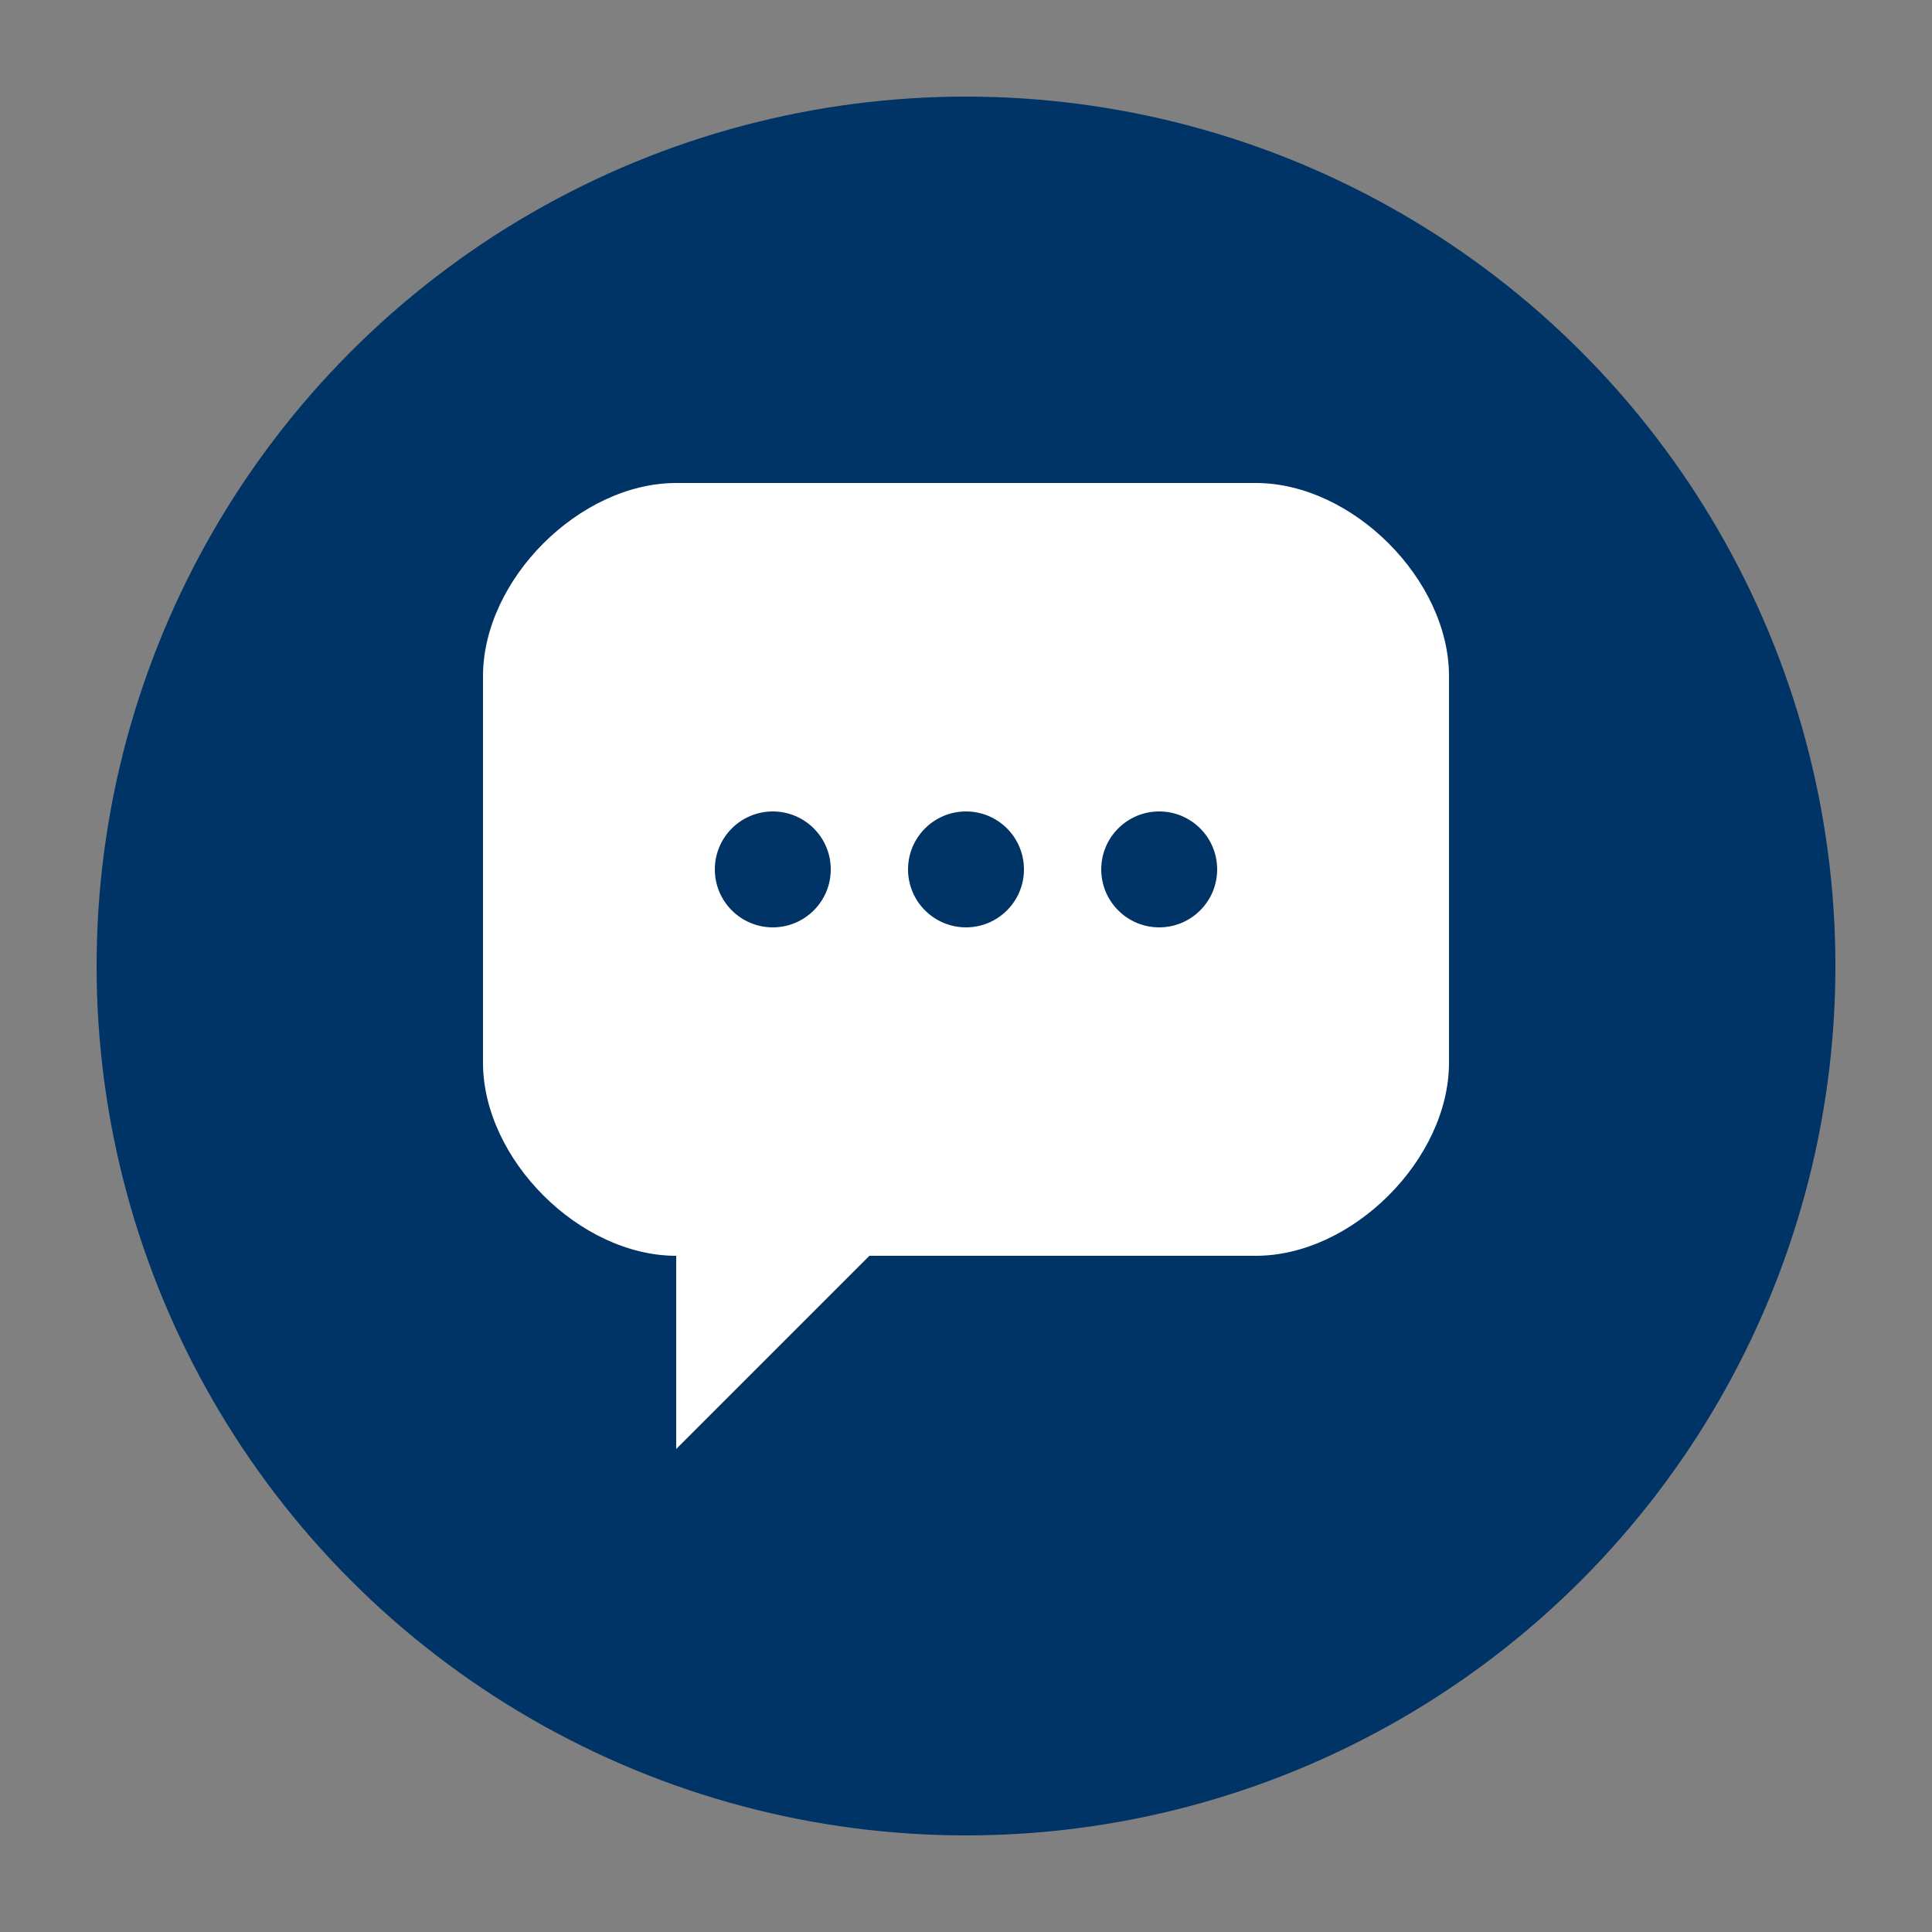 <svg xmlns="http://www.w3.org/2000/svg" viewBox="0 0 100 100" width="200" height="200">
  <rect x="0" y="0" width="100" height="100" fill="#808080" stroke="none"/>
  <!-- Background Circle -->
  <circle cx="50" cy="50" r="45" fill="#003366" />

  <!-- Chat Bubble -->
  <path 
    d="M25 35 C25 30 30 25 35 25 H65 C70 25 75 30 75 35 V55 C75 60 70 65 65 65 H45 L35 75 V65 H35 C30 65 25 60 25 55 Z" 
    fill="#FFF" />

  <!-- Dots -->
  <circle cx="40" cy="45" r="3" fill="#003366" />
  <circle cx="50" cy="45" r="3" fill="#003366" />
  <circle cx="60" cy="45" r="3" fill="#003366" />
</svg>
